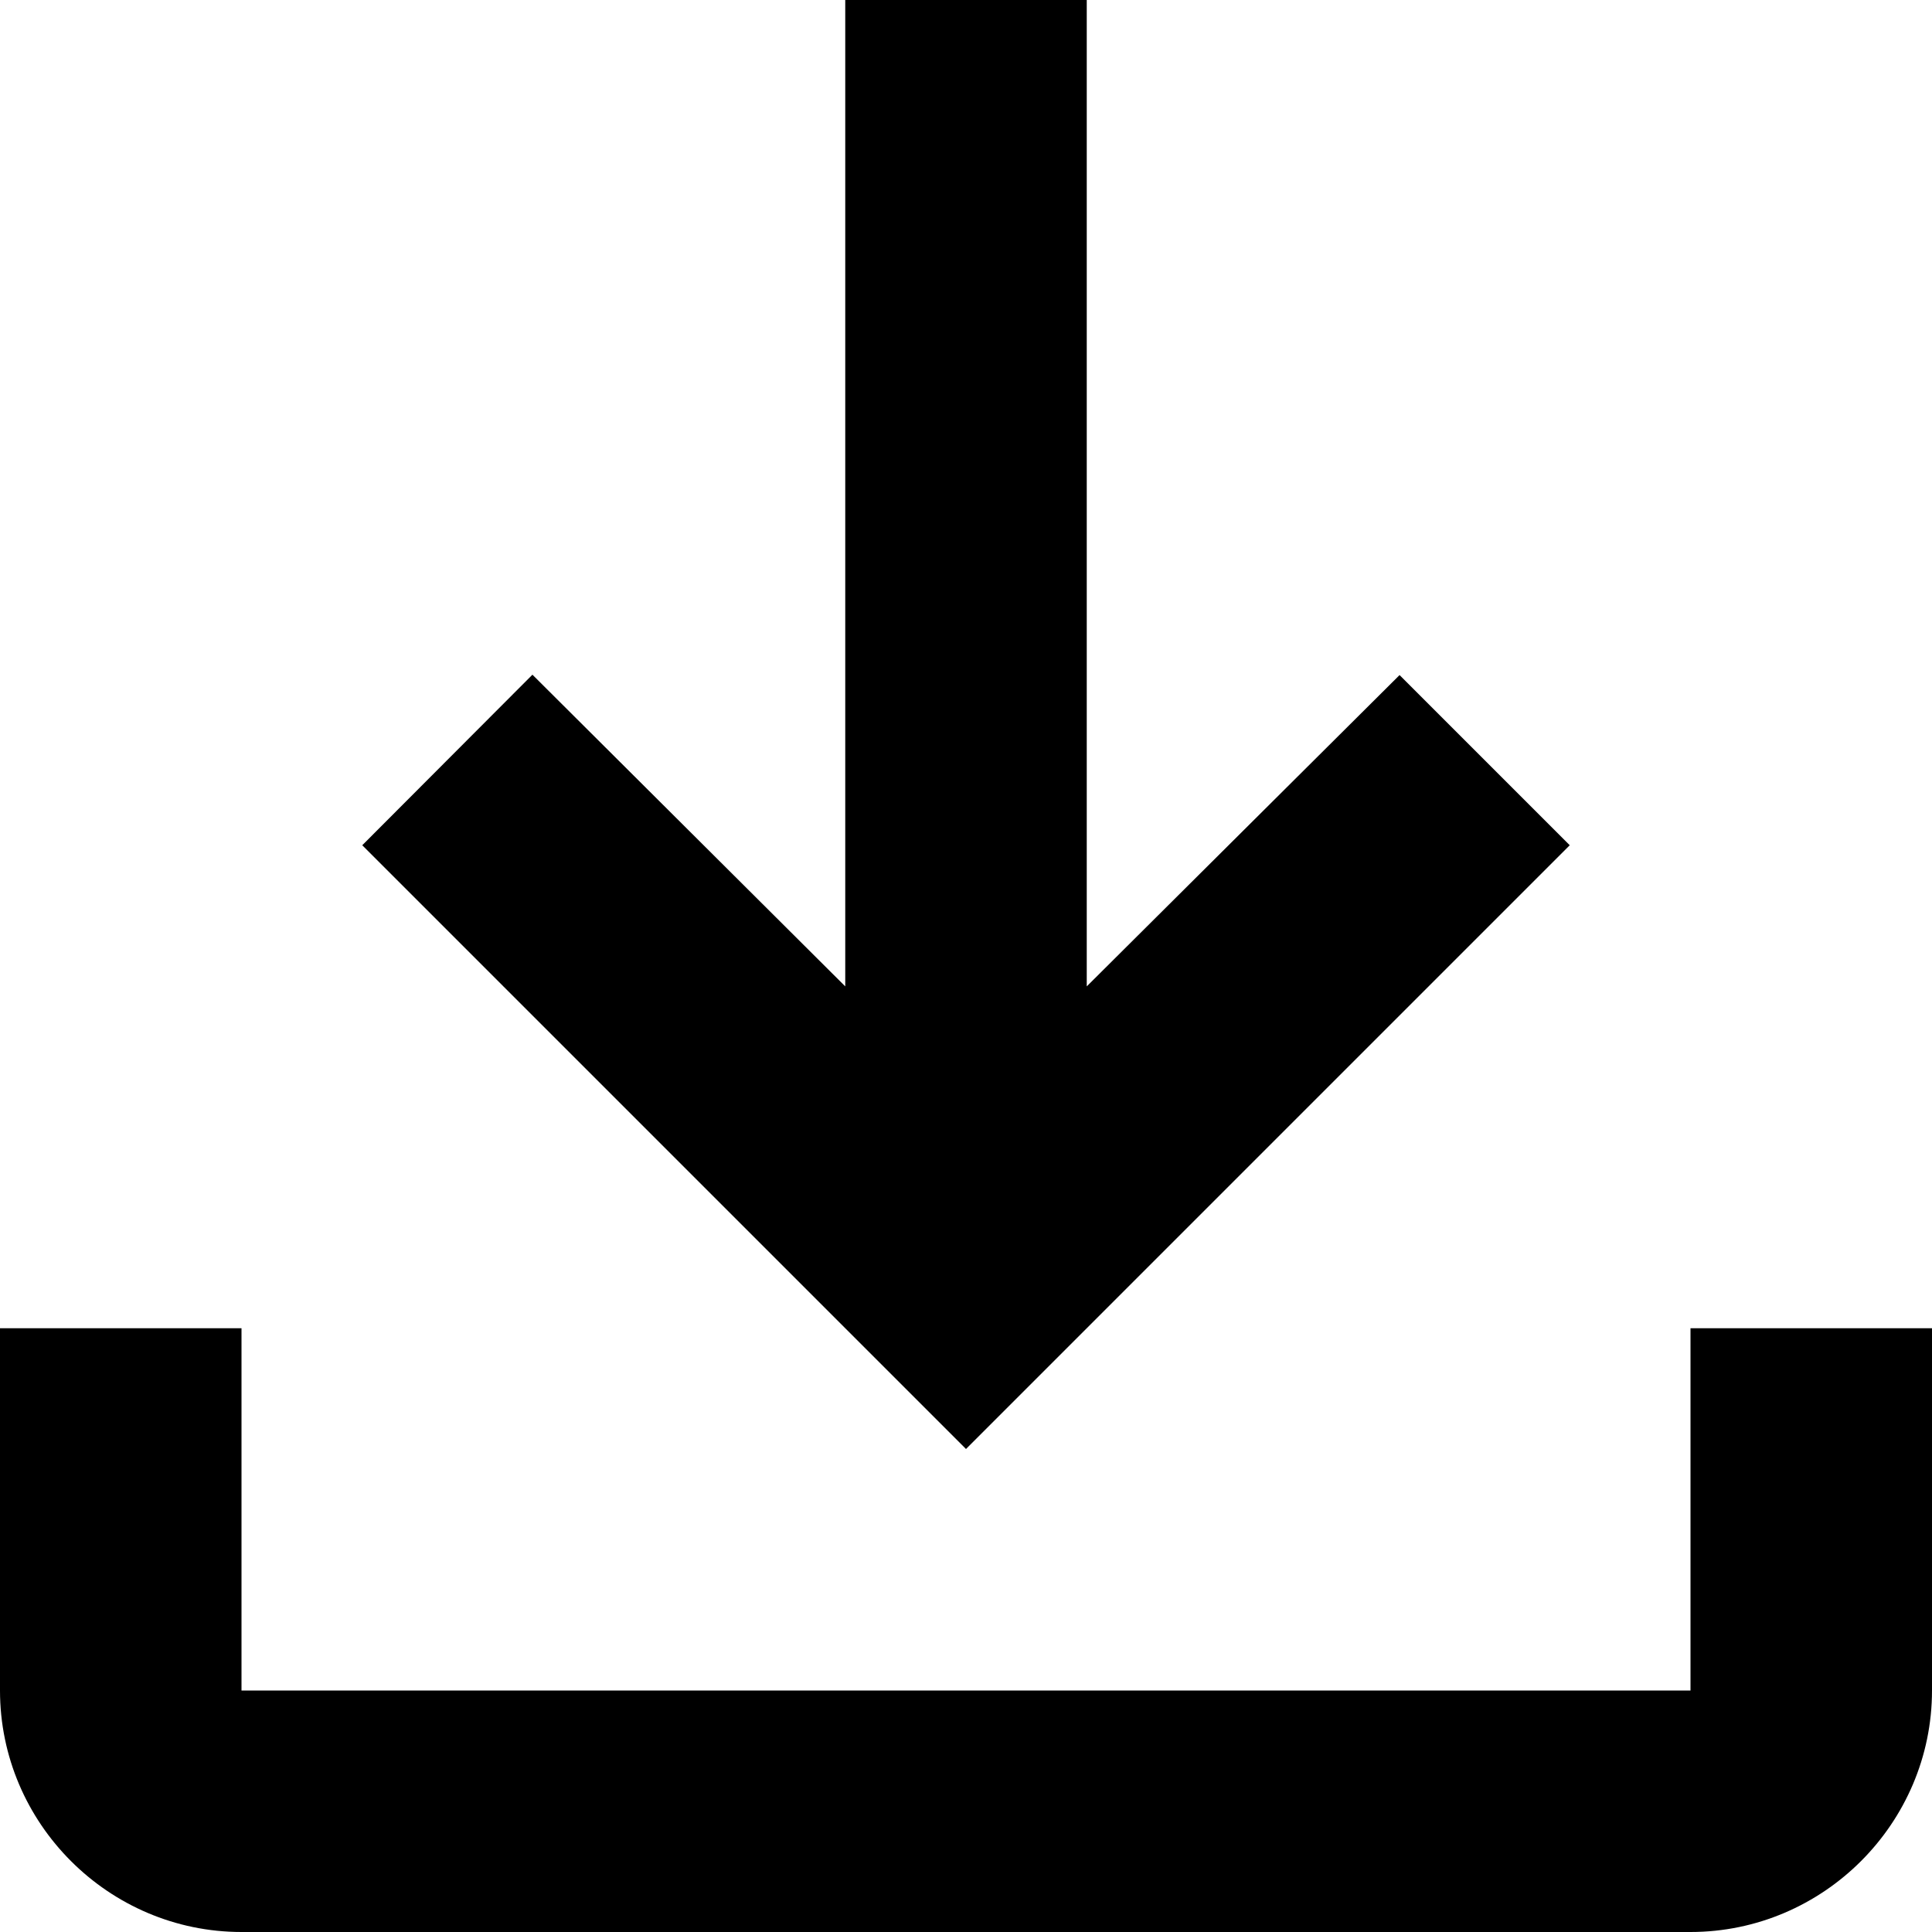<?xml version="1.0" encoding="utf-8"?>
<!-- Generator: Adobe Illustrator 26.0.3, SVG Export Plug-In . SVG Version: 6.00 Build 0)  -->
<svg version="1.1" id="레이어_1" xmlns="http://www.w3.org/2000/svg" xmlns:xlink="http://www.w3.org/1999/xlink" x="0px"
	 y="0px" viewBox="0 0 512 512" style="enable-background:new 0 0 512 512;" xml:space="preserve">
<g>
	<path d="M448,352v96H64v-96H0v96c0,35.2,28.8,64,64,64h384c35.2,0,64-28.8,64-64v-96H448z M416,224l-45.1-45.1L288,261.4V0h-64
		v261.4l-82.9-82.6L96,224l160,160L416,224z"/>
</g>
</svg>
